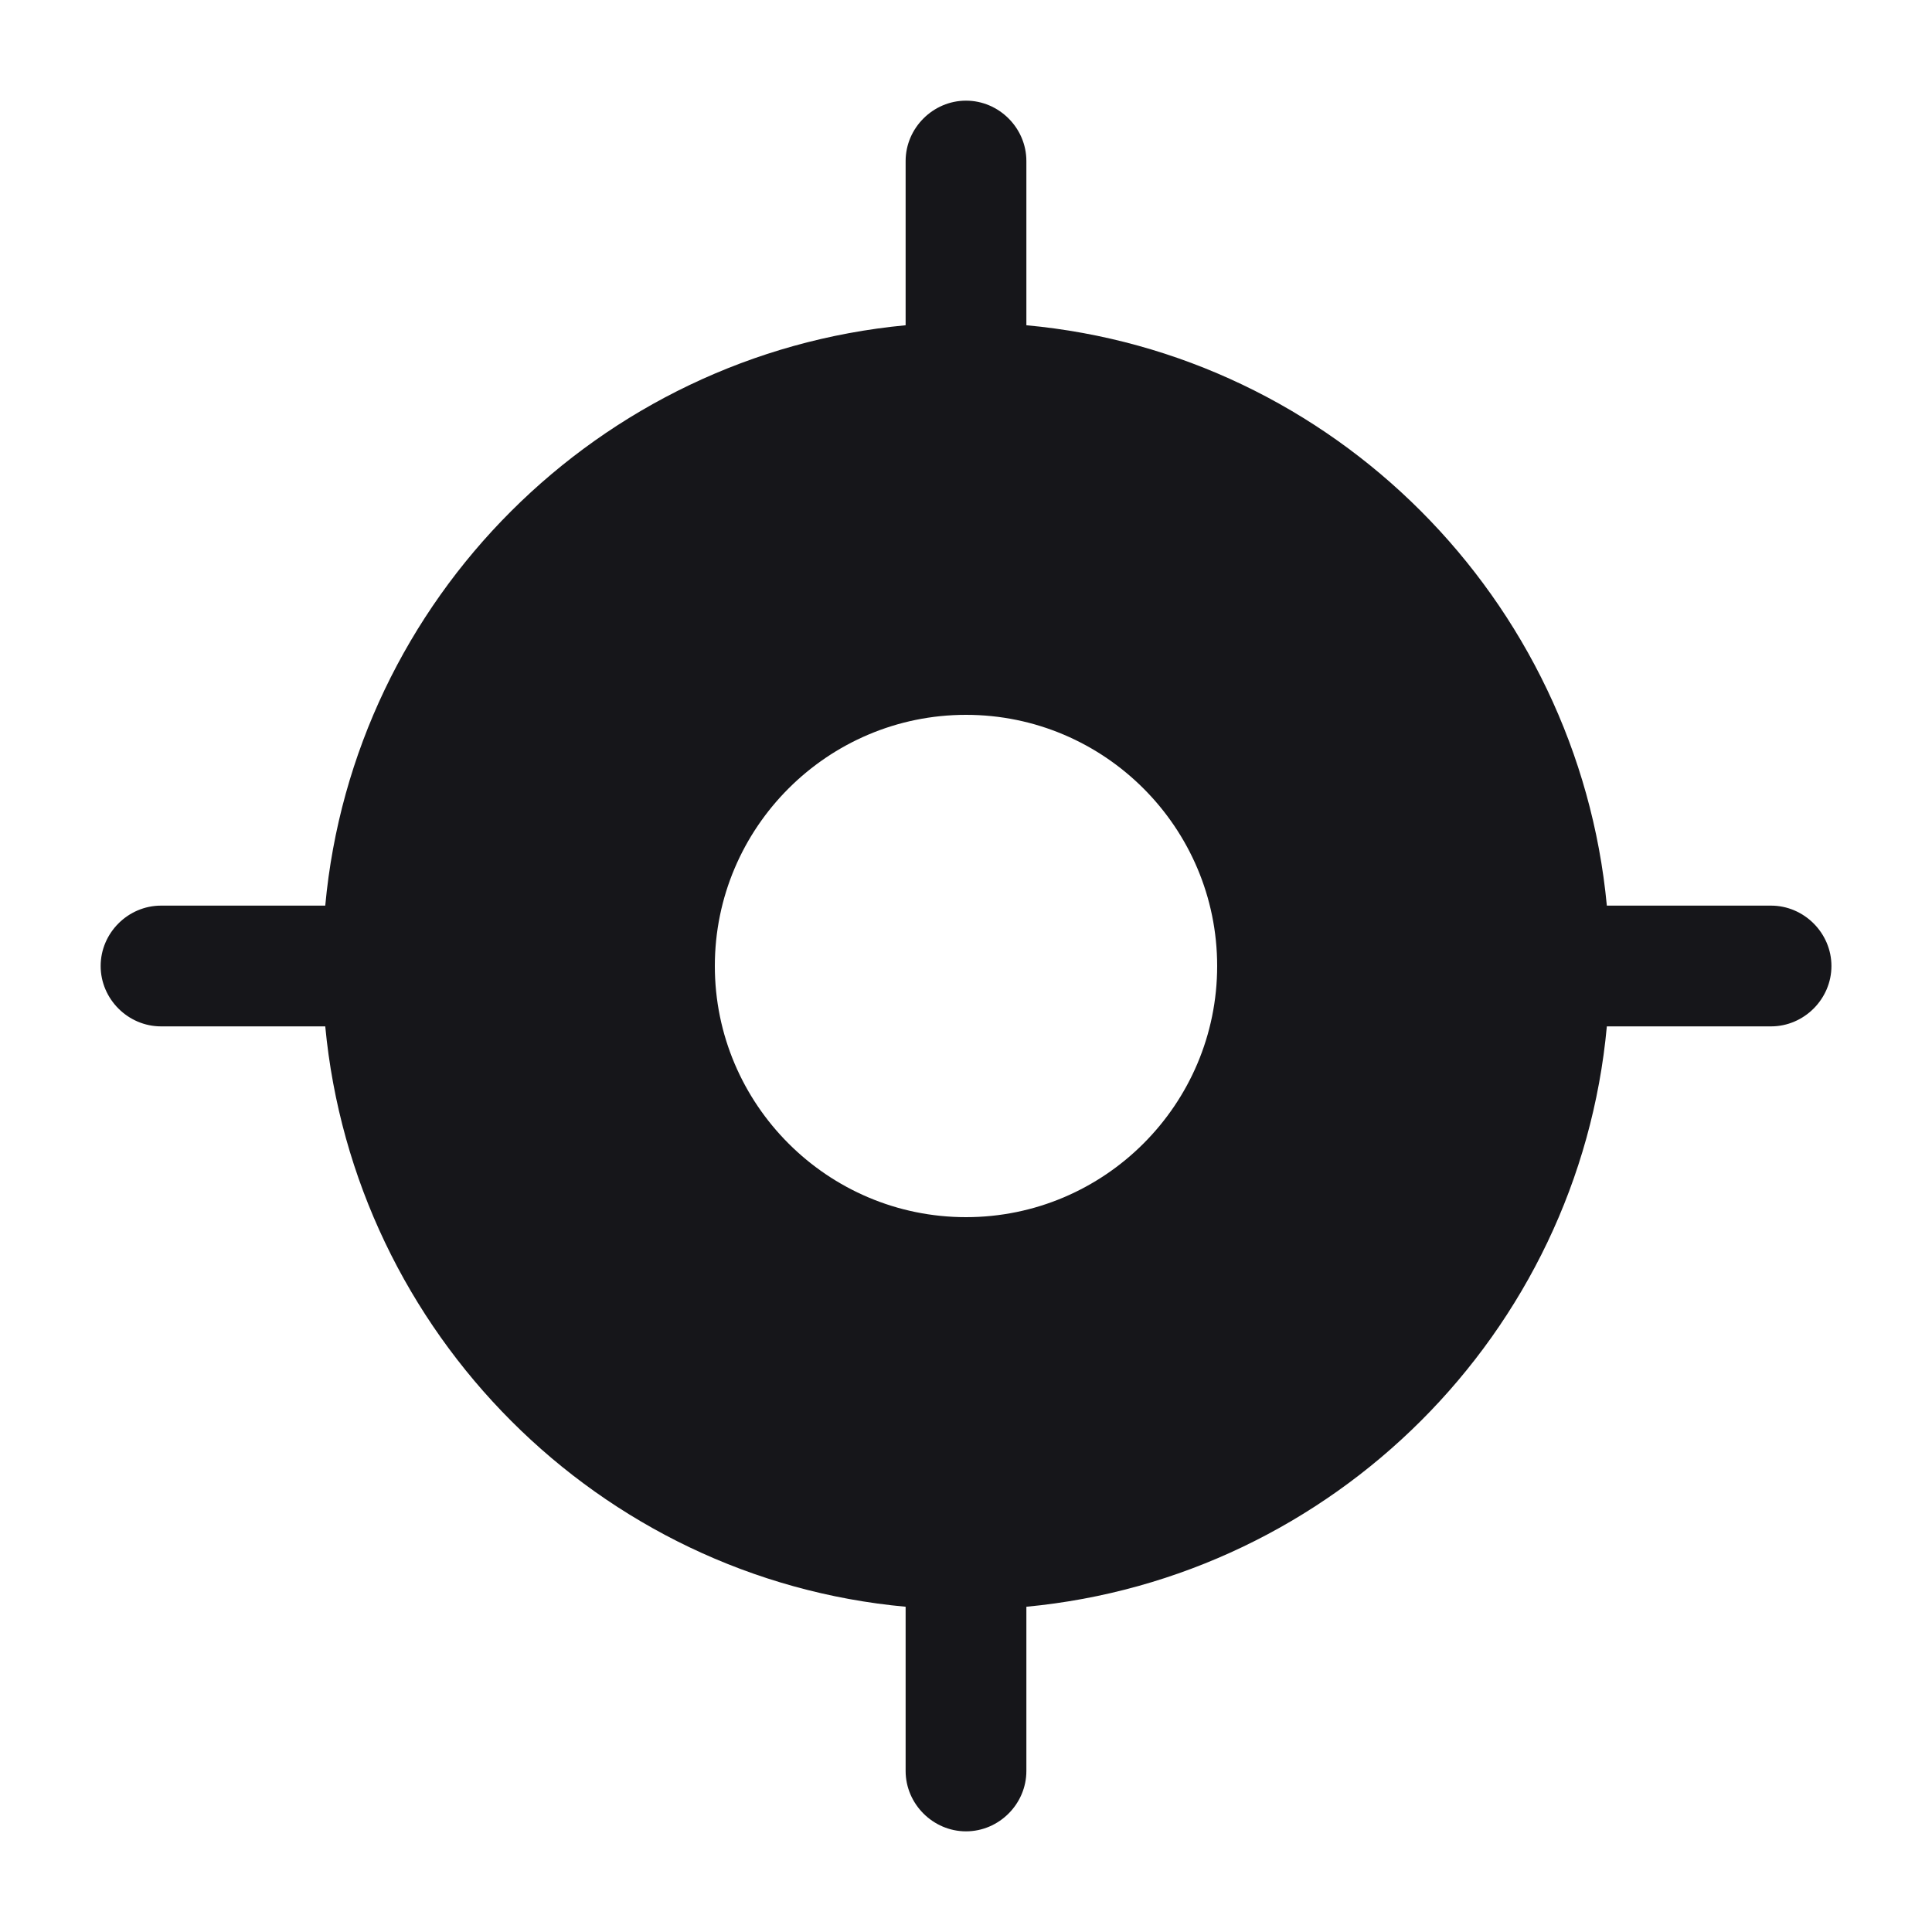 <svg width="20" height="20" viewBox="0 0 20 20" fill="none" xmlns="http://www.w3.org/2000/svg">
<path d="M18.334 9.375H16.634C16.334 6.2 13.8 3.658 10.625 3.367V1.667C10.625 1.325 10.342 1.042 10 1.042C9.659 1.042 9.375 1.325 9.375 1.667V3.367C6.2 3.667 3.659 6.2 3.367 9.375H1.667C1.325 9.375 1.042 9.658 1.042 10C1.042 10.342 1.325 10.625 1.667 10.625H3.367C3.667 13.8 6.2 16.342 9.375 16.633V18.333C9.375 18.675 9.659 18.958 10 18.958C10.342 18.958 10.625 18.675 10.625 18.333V16.633C13.8 16.333 16.342 13.8 16.634 10.625H18.334C18.675 10.625 18.959 10.342 18.959 10C18.959 9.658 18.675 9.375 18.334 9.375ZM10 12.6C8.567 12.6 7.4 11.433 7.4 10C7.4 8.567 8.567 7.4 10 7.4C11.434 7.4 12.6 8.567 12.6 10C12.6 11.433 11.434 12.6 10 12.6Z" fill="#16161A"/>
</svg>
